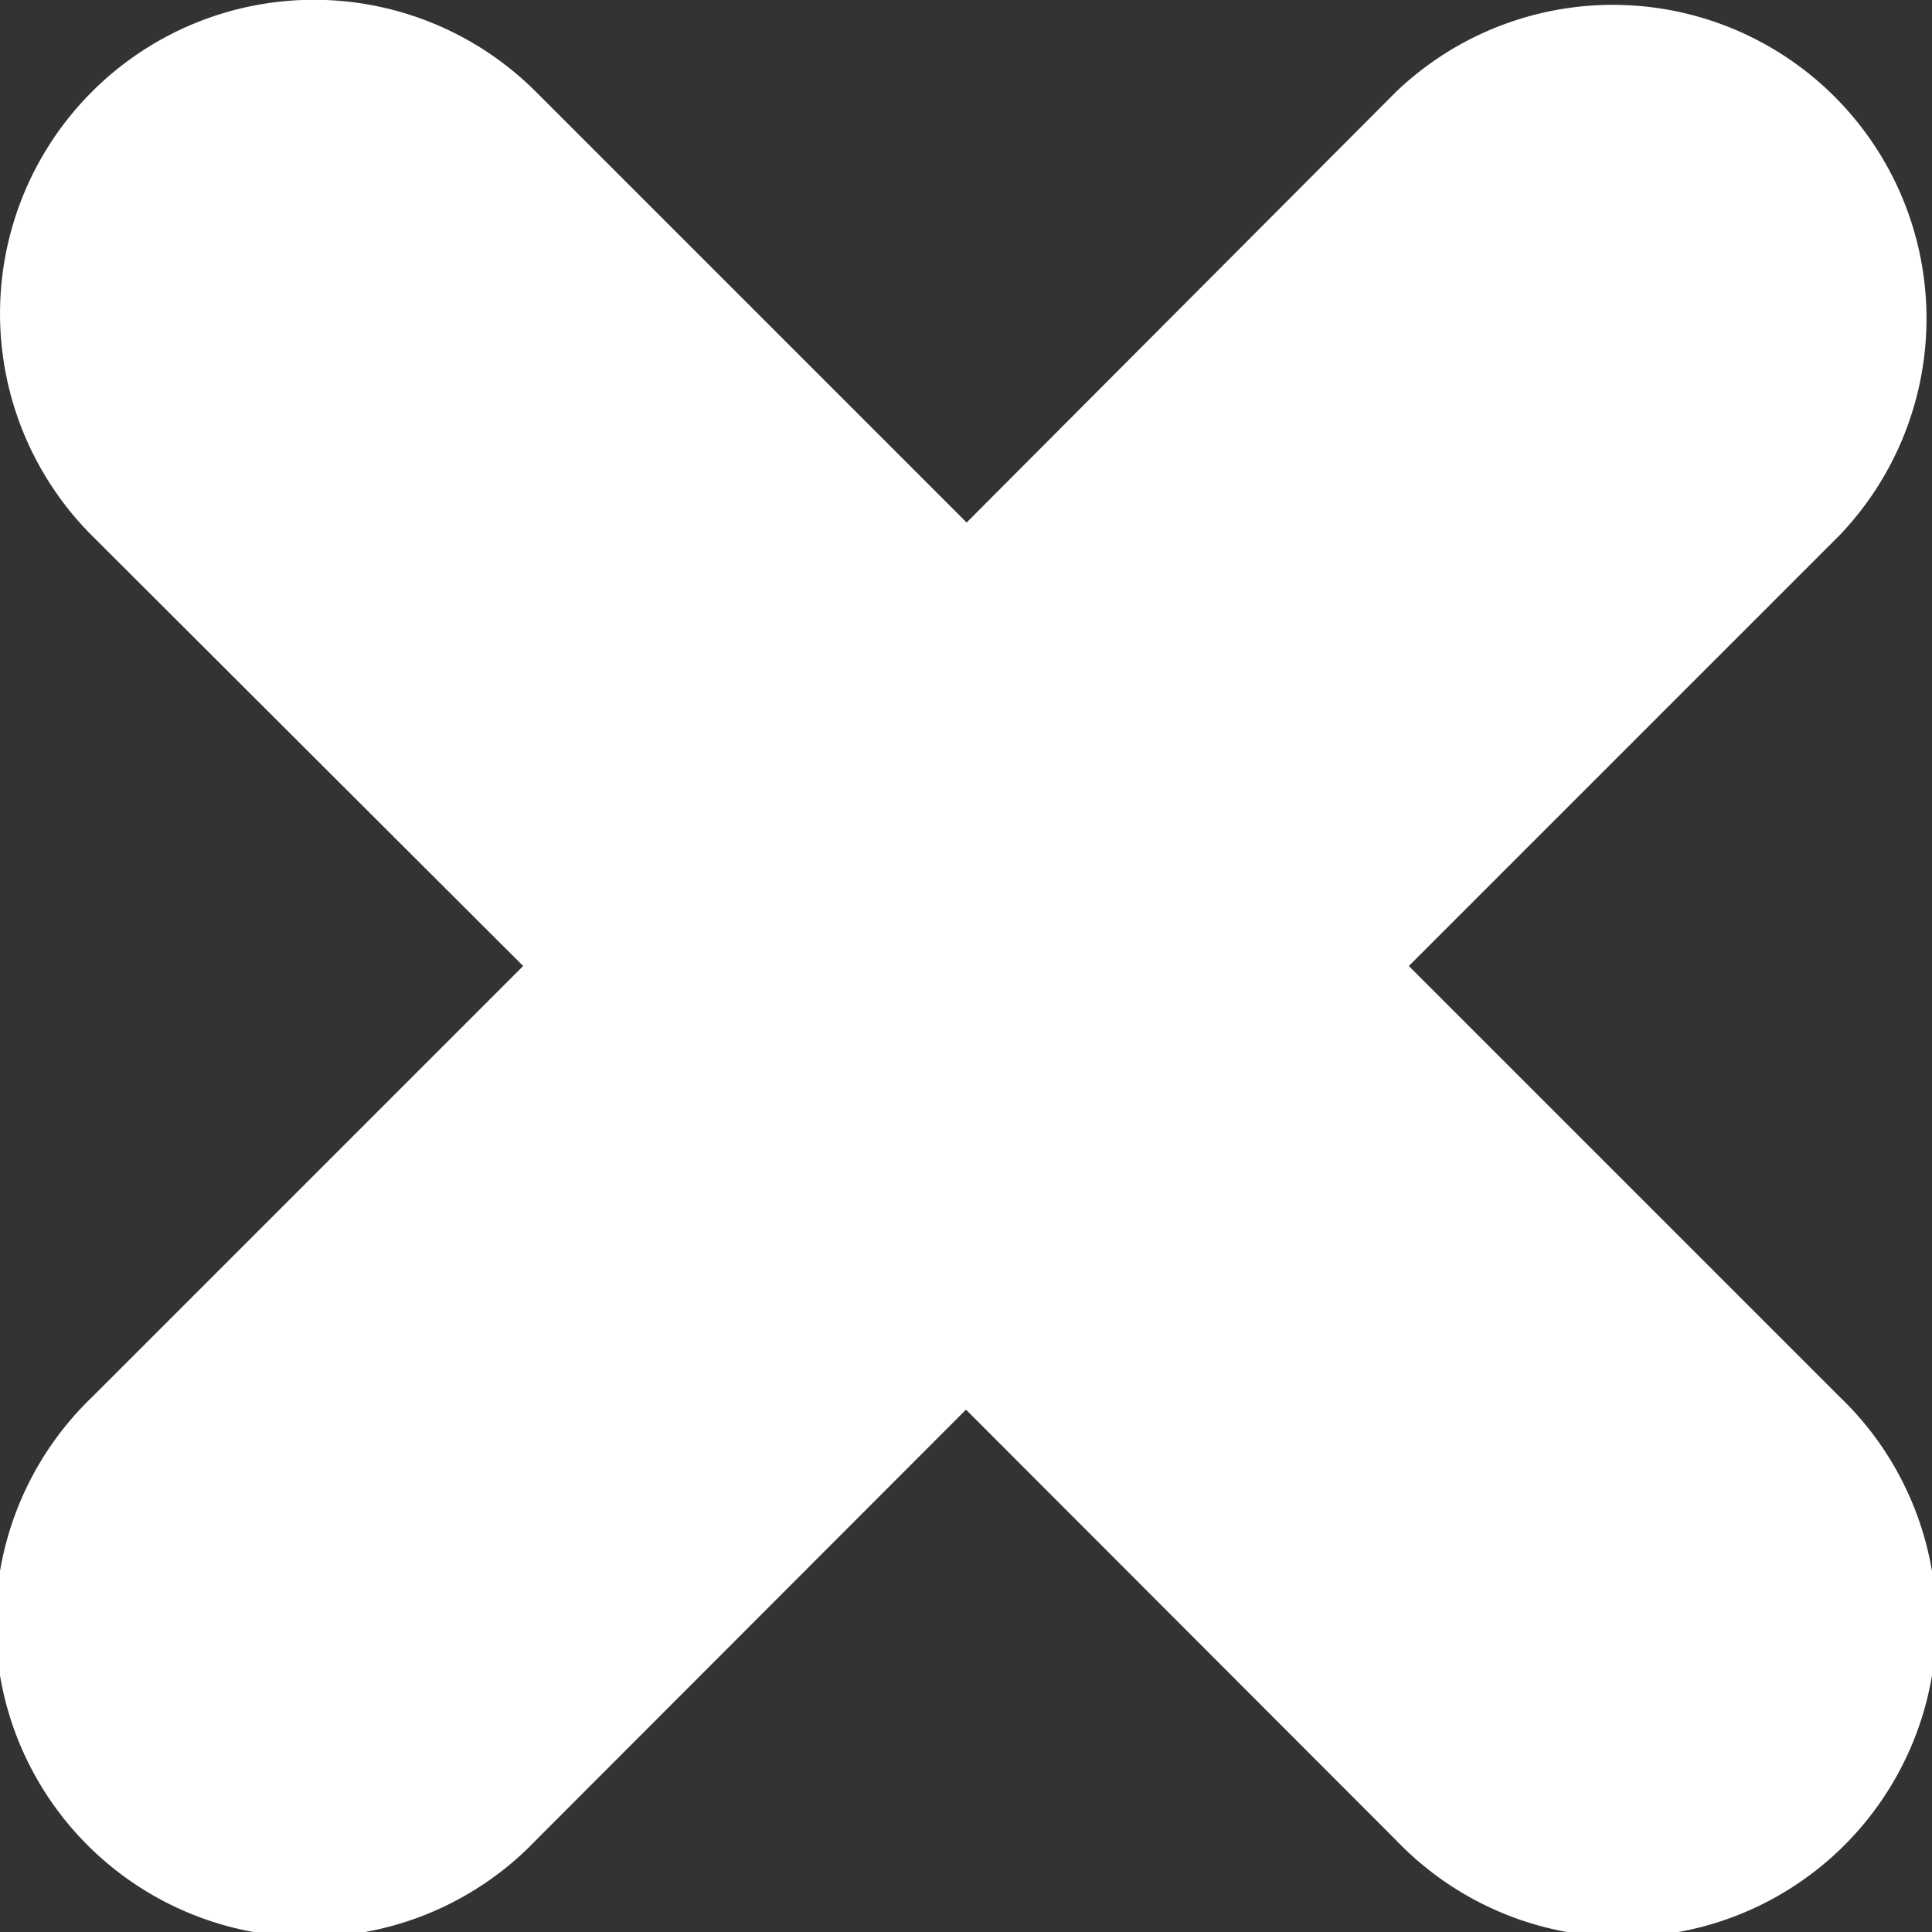 <svg xmlns="http://www.w3.org/2000/svg" viewBox="-2817.196 463.366 11.906 11.906"><rect x="-2817.196" y="463.366" width="11.906" height="11.906" fill="#333333" stroke="none"/><defs><style>.a{fill:#fff;}</style></defs><path class="a" d="M15.5,19.994,12.85,17.341,10.2,19.994a1.933,1.933,0,1,1-2.733-2.733l2.654-2.654L7.463,11.954A1.933,1.933,0,0,1,10.2,9.22l2.654,2.654L15.5,9.22a1.933,1.933,0,0,1,2.733,2.733l-2.654,2.654,2.654,2.654A1.933,1.933,0,1,1,15.5,19.994Z" transform="translate(-2824.093 454.712)"/></svg>